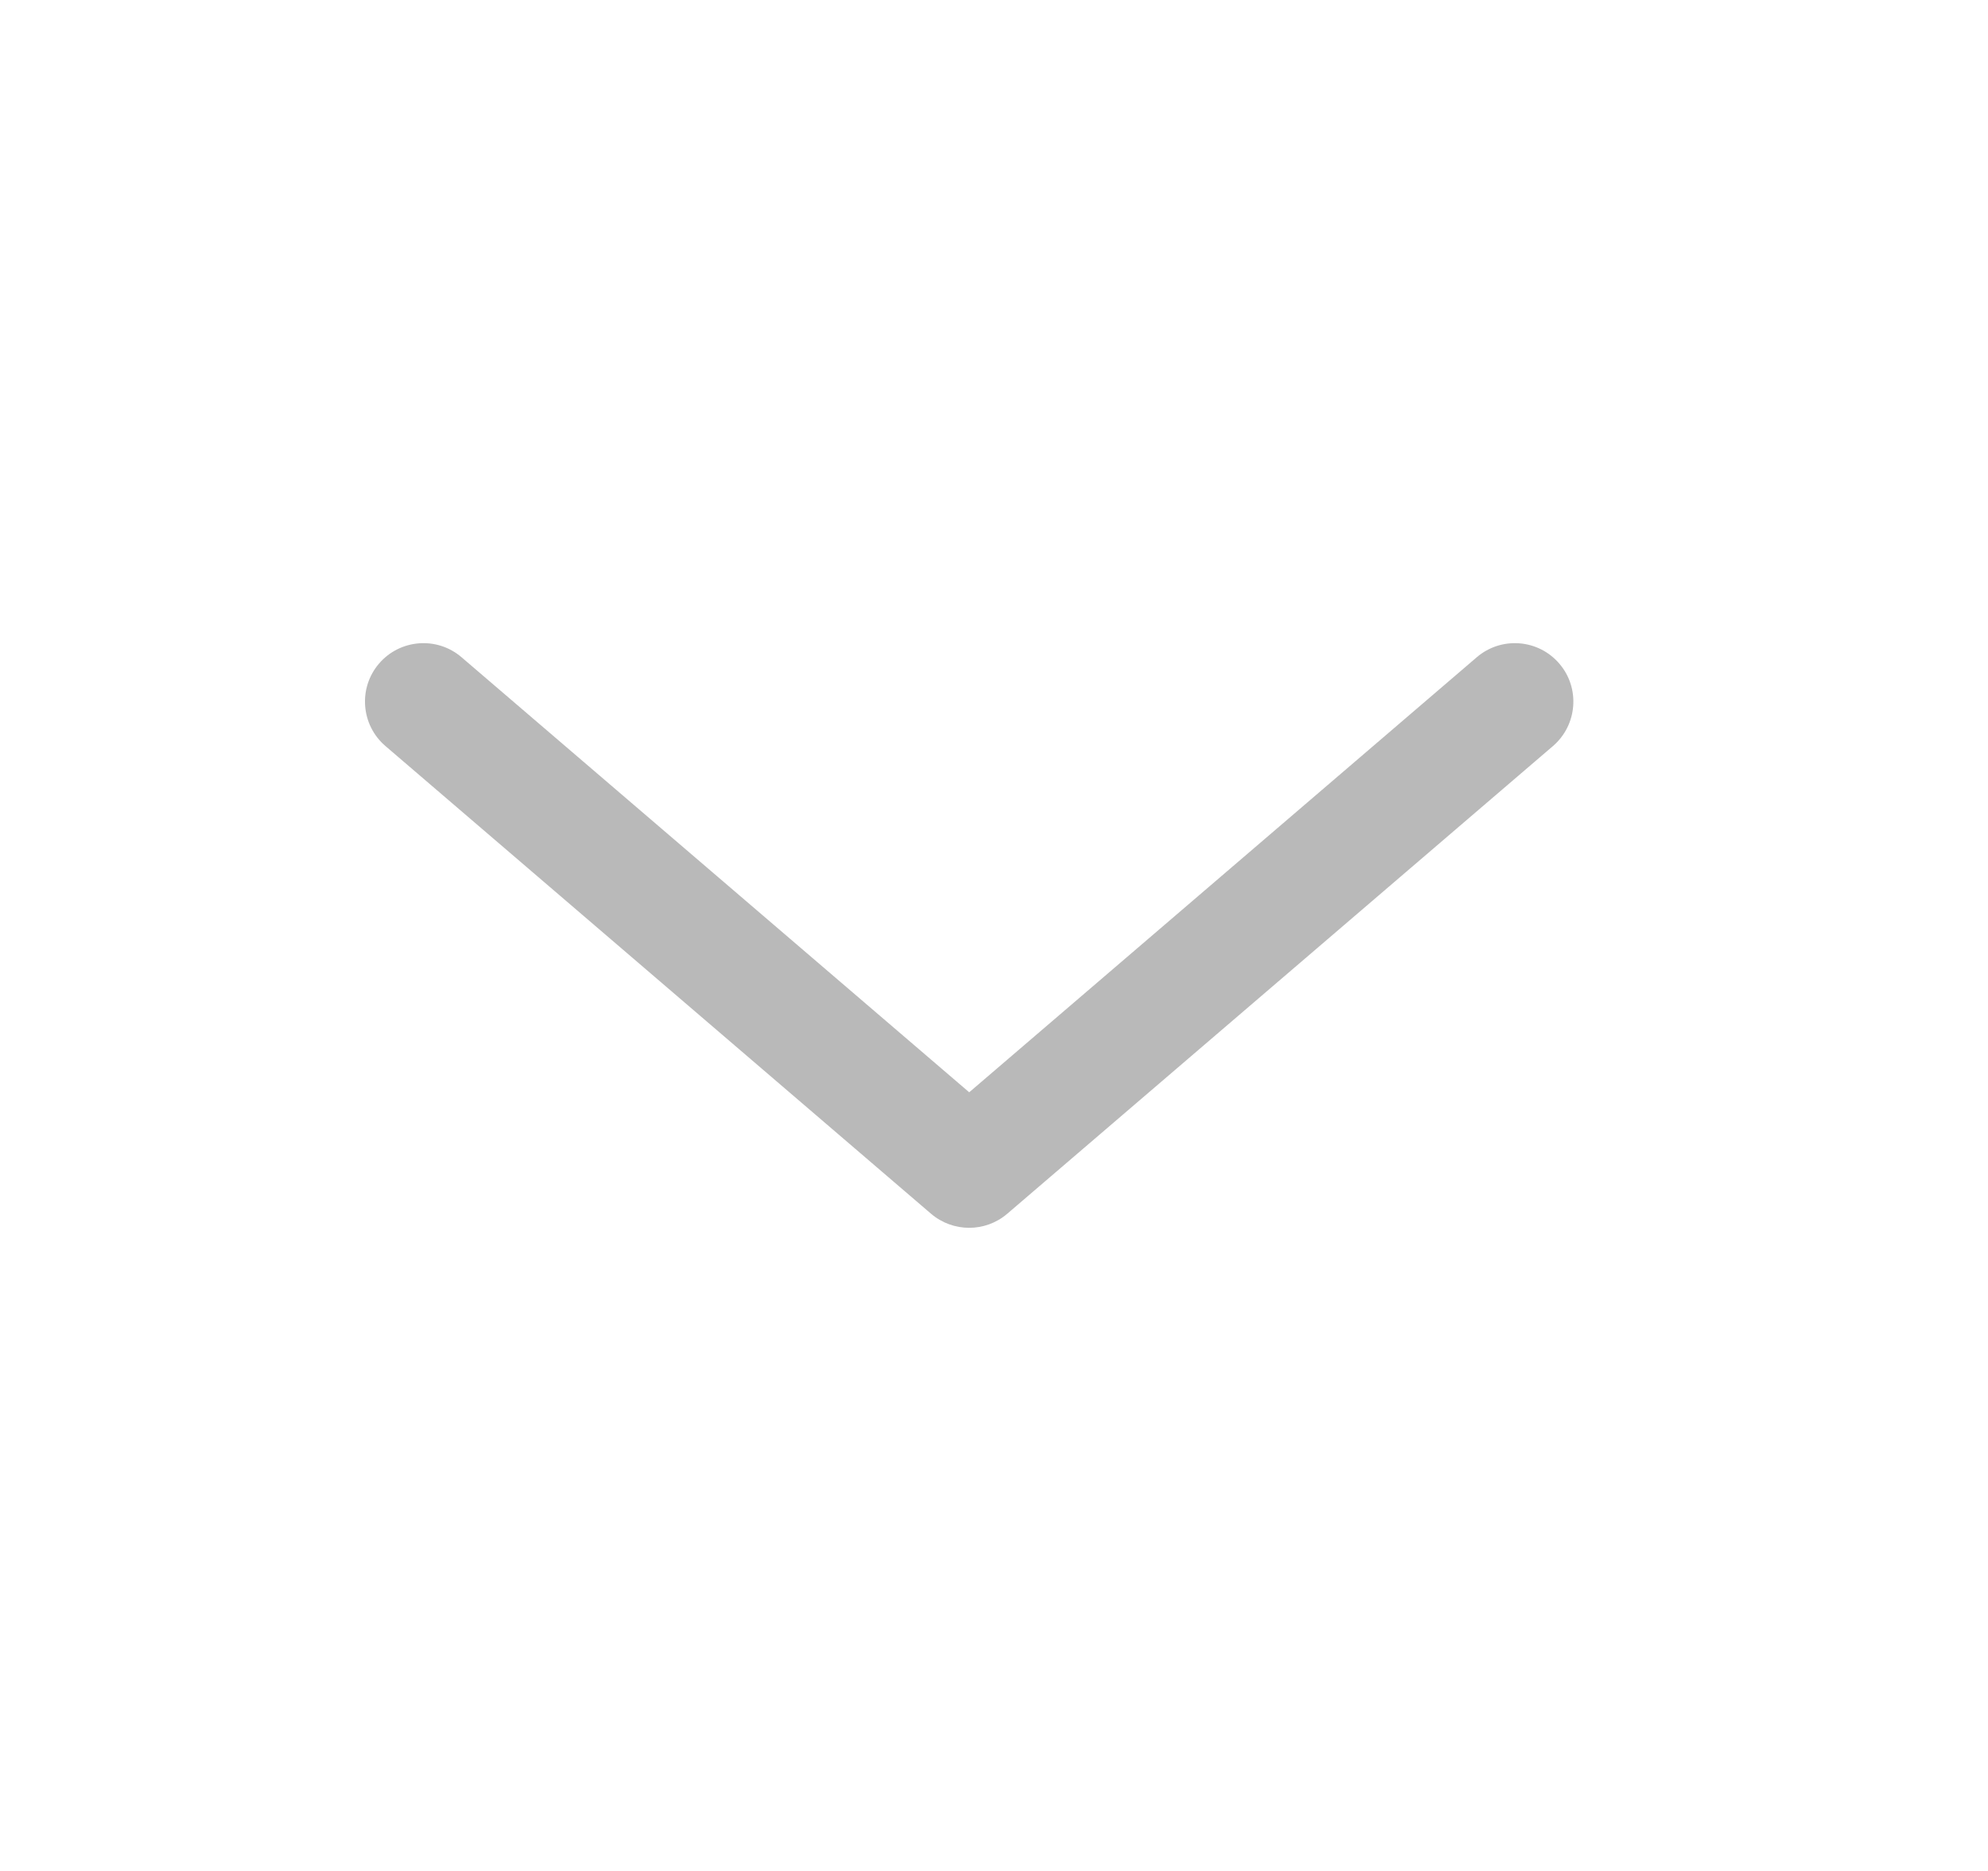 <svg width="17" height="16" viewBox="0 0 17 16" fill="none" xmlns="http://www.w3.org/2000/svg">
<path fill-rule="evenodd" clip-rule="evenodd" d="M3.241 5.675C3.421 5.465 3.737 5.441 3.946 5.62L8.288 9.341L12.629 5.62C12.839 5.441 13.154 5.465 13.334 5.675C13.514 5.884 13.489 6.2 13.28 6.38L8.613 10.38C8.426 10.54 8.15 10.54 7.962 10.38L3.296 6.38C3.086 6.2 3.062 5.884 3.241 5.675Z" fill="#B9B9B9"/>
</svg>
